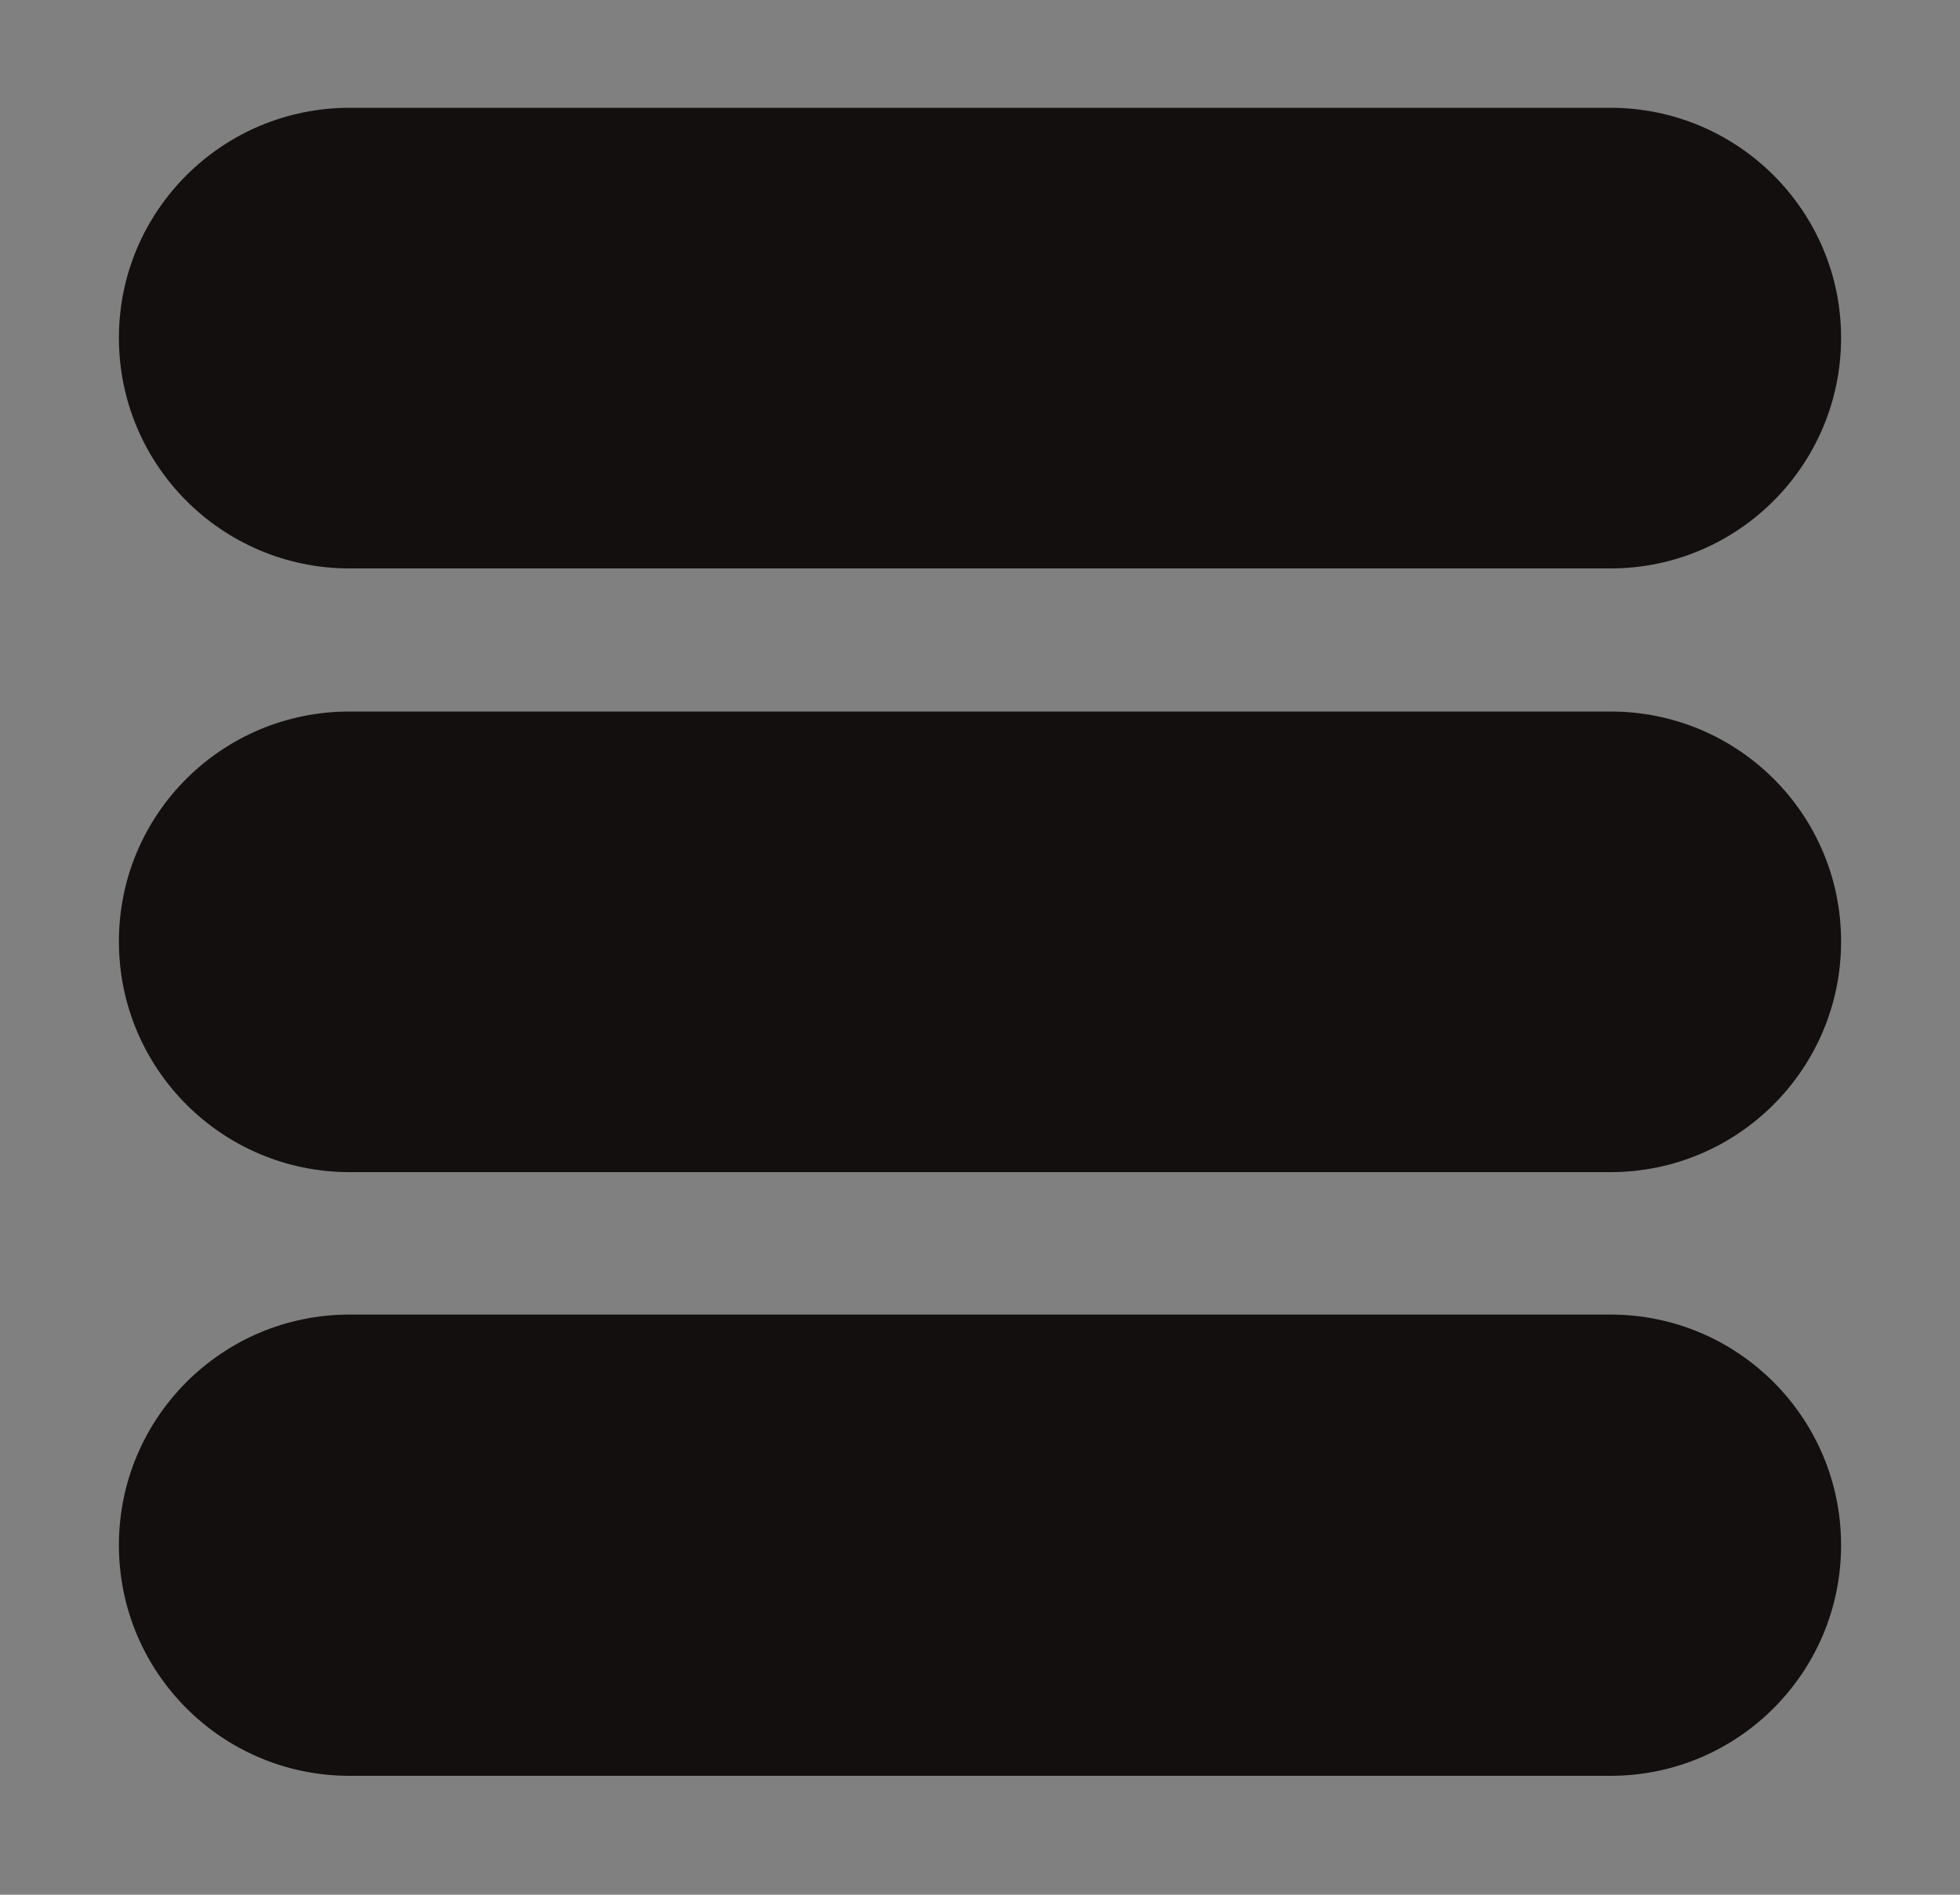 <svg xmlns="http://www.w3.org/2000/svg" viewBox="0 0 30 29" width="30" height="29">
	<rect x="0" y="0" width="30" height="29" fill="#808080" stroke="none"/>
	<style>
		tspan { white-space:pre }
		.shp0 { fill: #130f0e;stroke: #fafafa;stroke-width: 100 } 
	</style>
	<g id="Grafico crises">
		<path id="Rounded Rectangle 6 copy 3 copiar 4" class="shp0" d="M5.35 1.65L24.65 1.65C26.6 1.65 28.18 3.23 28.18 5.17C28.18 7.12 26.6 8.7 24.65 8.7L5.35 8.7C3.4 8.7 1.82 7.12 1.82 5.17C1.82 3.23 3.4 1.65 5.35 1.65ZM5.35 10.89L24.65 10.89C26.6 10.89 28.18 12.46 28.18 14.41C28.18 16.36 26.6 17.94 24.65 17.94L5.35 17.94C3.4 17.94 1.82 16.36 1.82 14.41C1.82 12.46 3.4 10.89 5.35 10.89ZM5.35 20.12L24.65 20.12C26.6 20.12 28.18 21.7 28.18 23.65C28.18 25.6 26.6 27.18 24.65 27.18L5.35 27.18C3.4 27.18 1.82 25.6 1.82 23.65C1.82 21.7 3.4 20.12 5.35 20.12Z" />
	</g>
</svg>